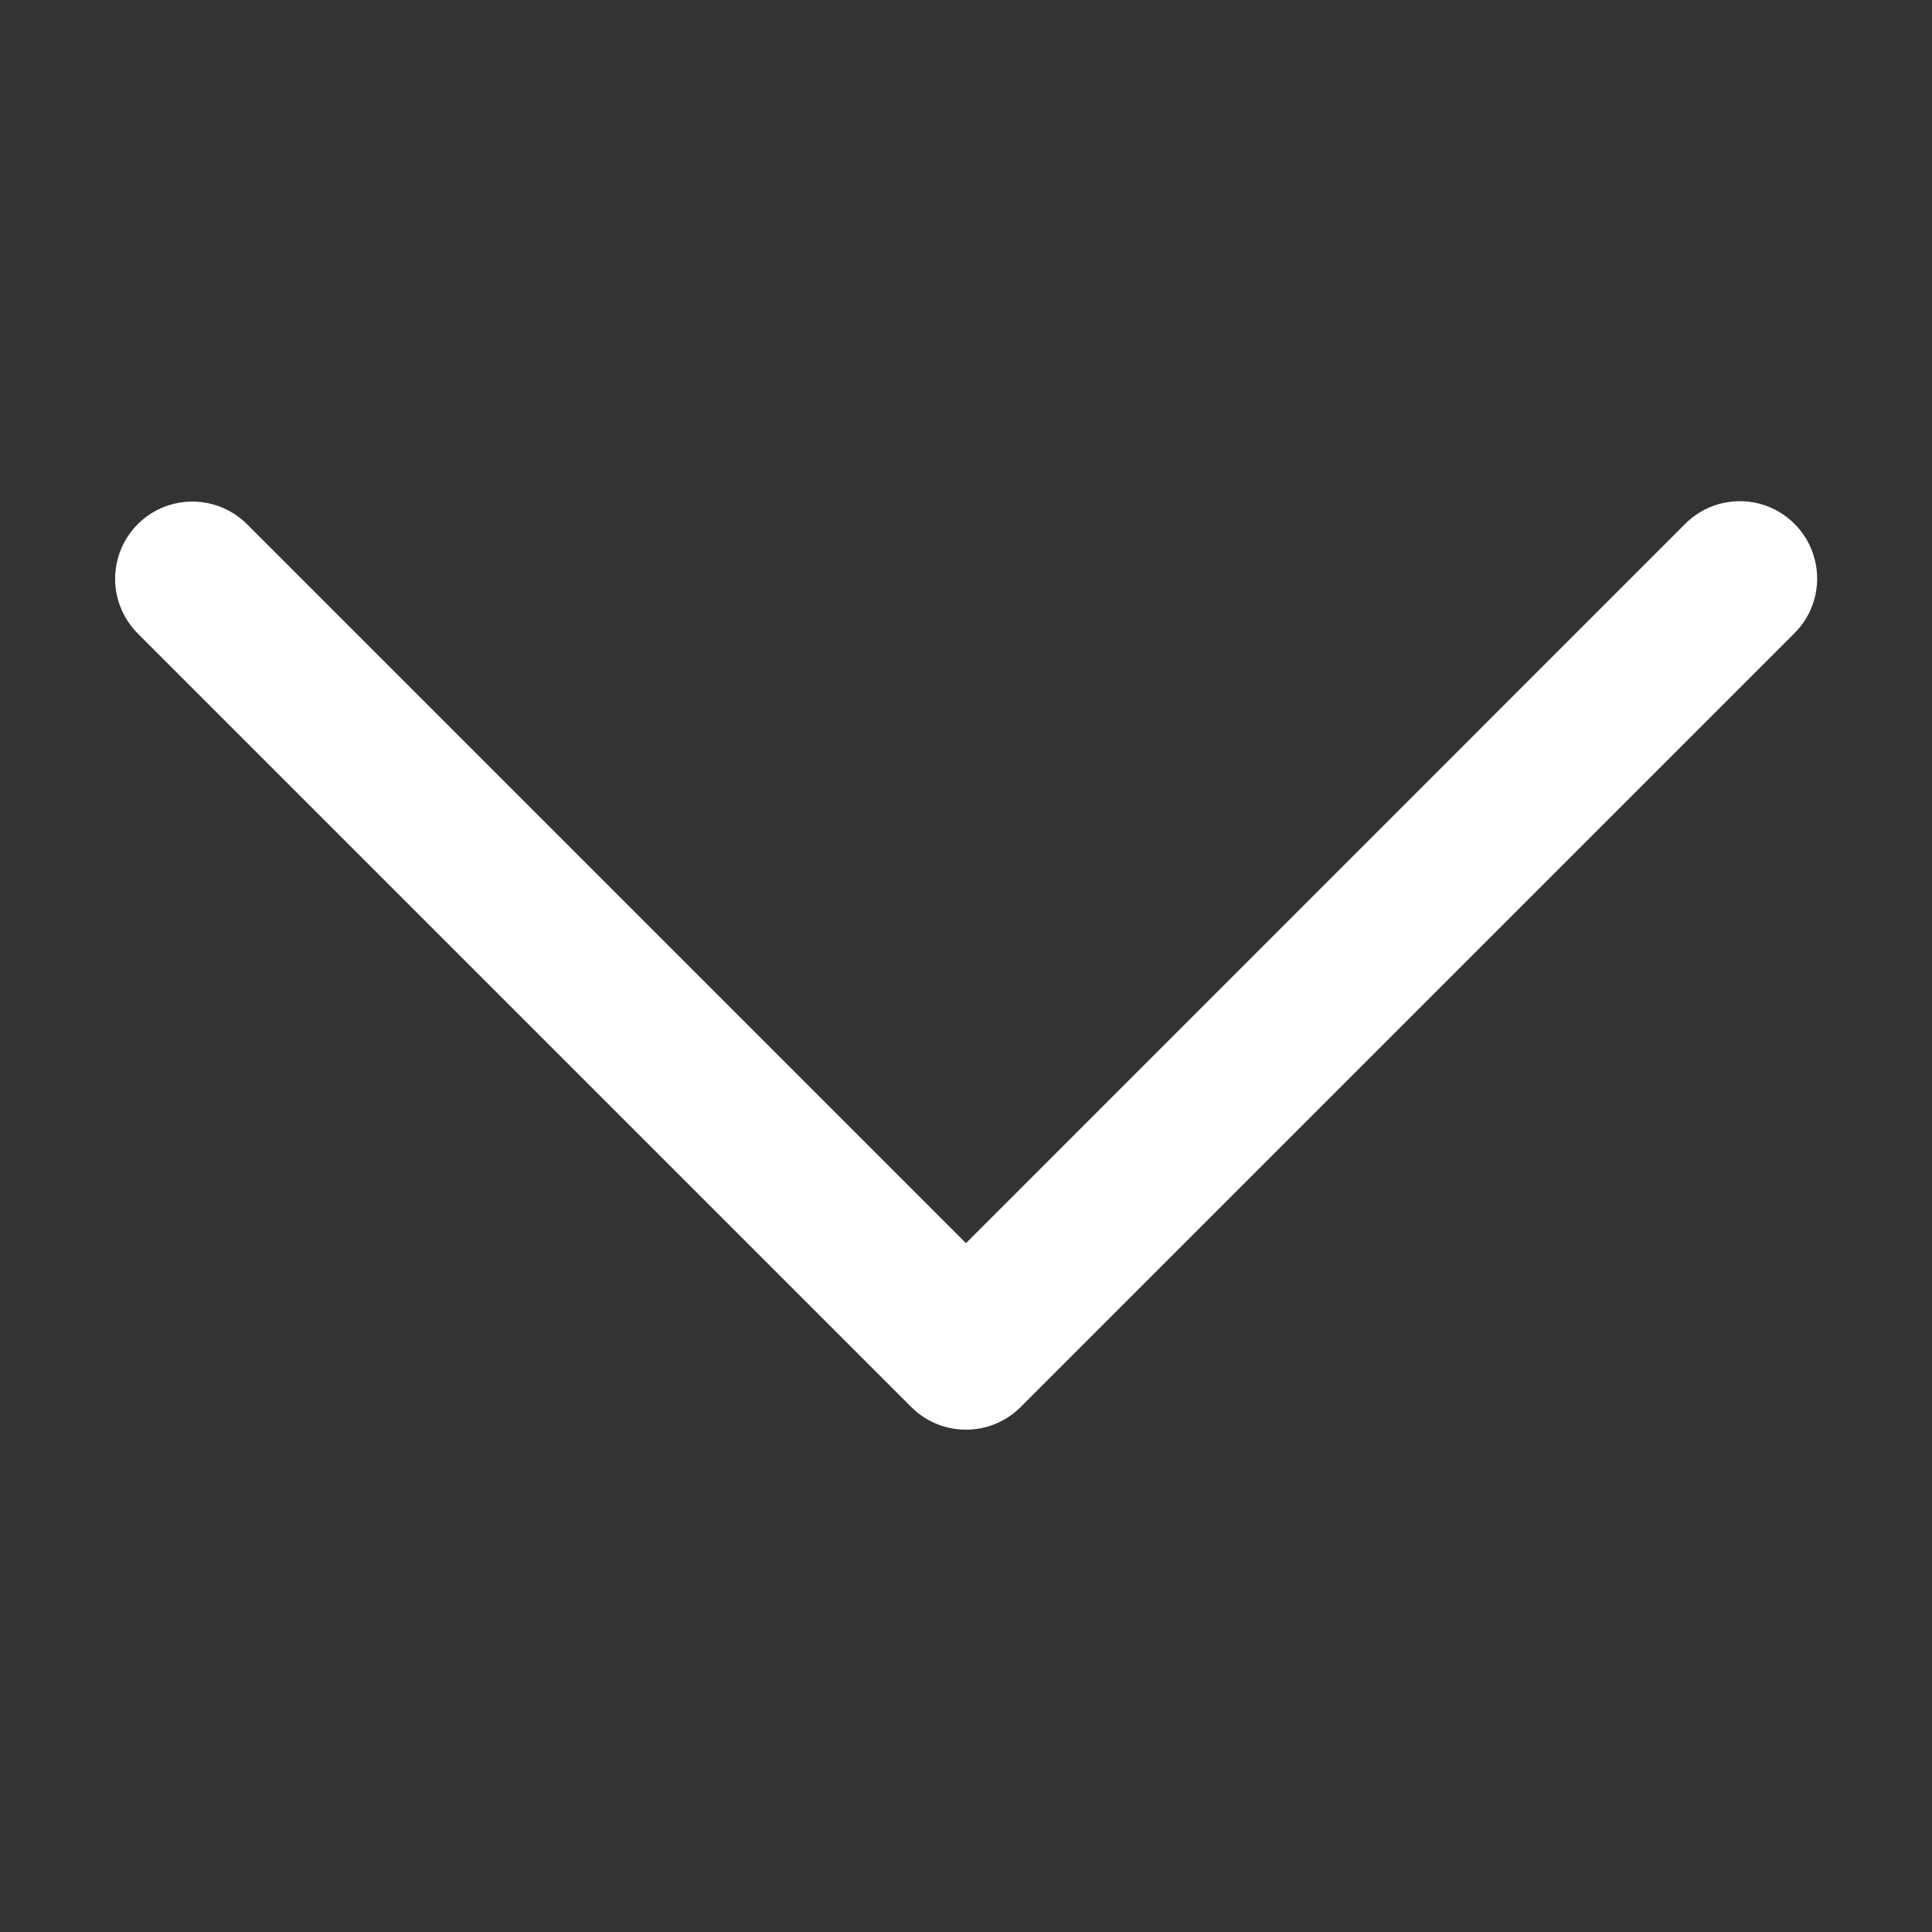 <svg width="20" height="20" viewBox="0 0 20 20" fill="none" xmlns="http://www.w3.org/2000/svg">
<rect x="0" y="0" width="20" height="20" fill="#333333" stroke="none"/>
<path d="M1.192 6.016C1.198 6.223 1.285 6.42 1.434 6.566L9.434 14.566C9.746 14.878 10.253 14.878 10.565 14.566L18.565 6.566C18.774 6.366 18.859 6.067 18.785 5.786C18.712 5.506 18.493 5.288 18.214 5.214C17.932 5.141 17.634 5.225 17.434 5.434L10 12.869L2.565 5.434C2.335 5.198 1.984 5.127 1.679 5.255C1.376 5.384 1.182 5.686 1.192 6.016Z" fill="white"/>
</svg>

